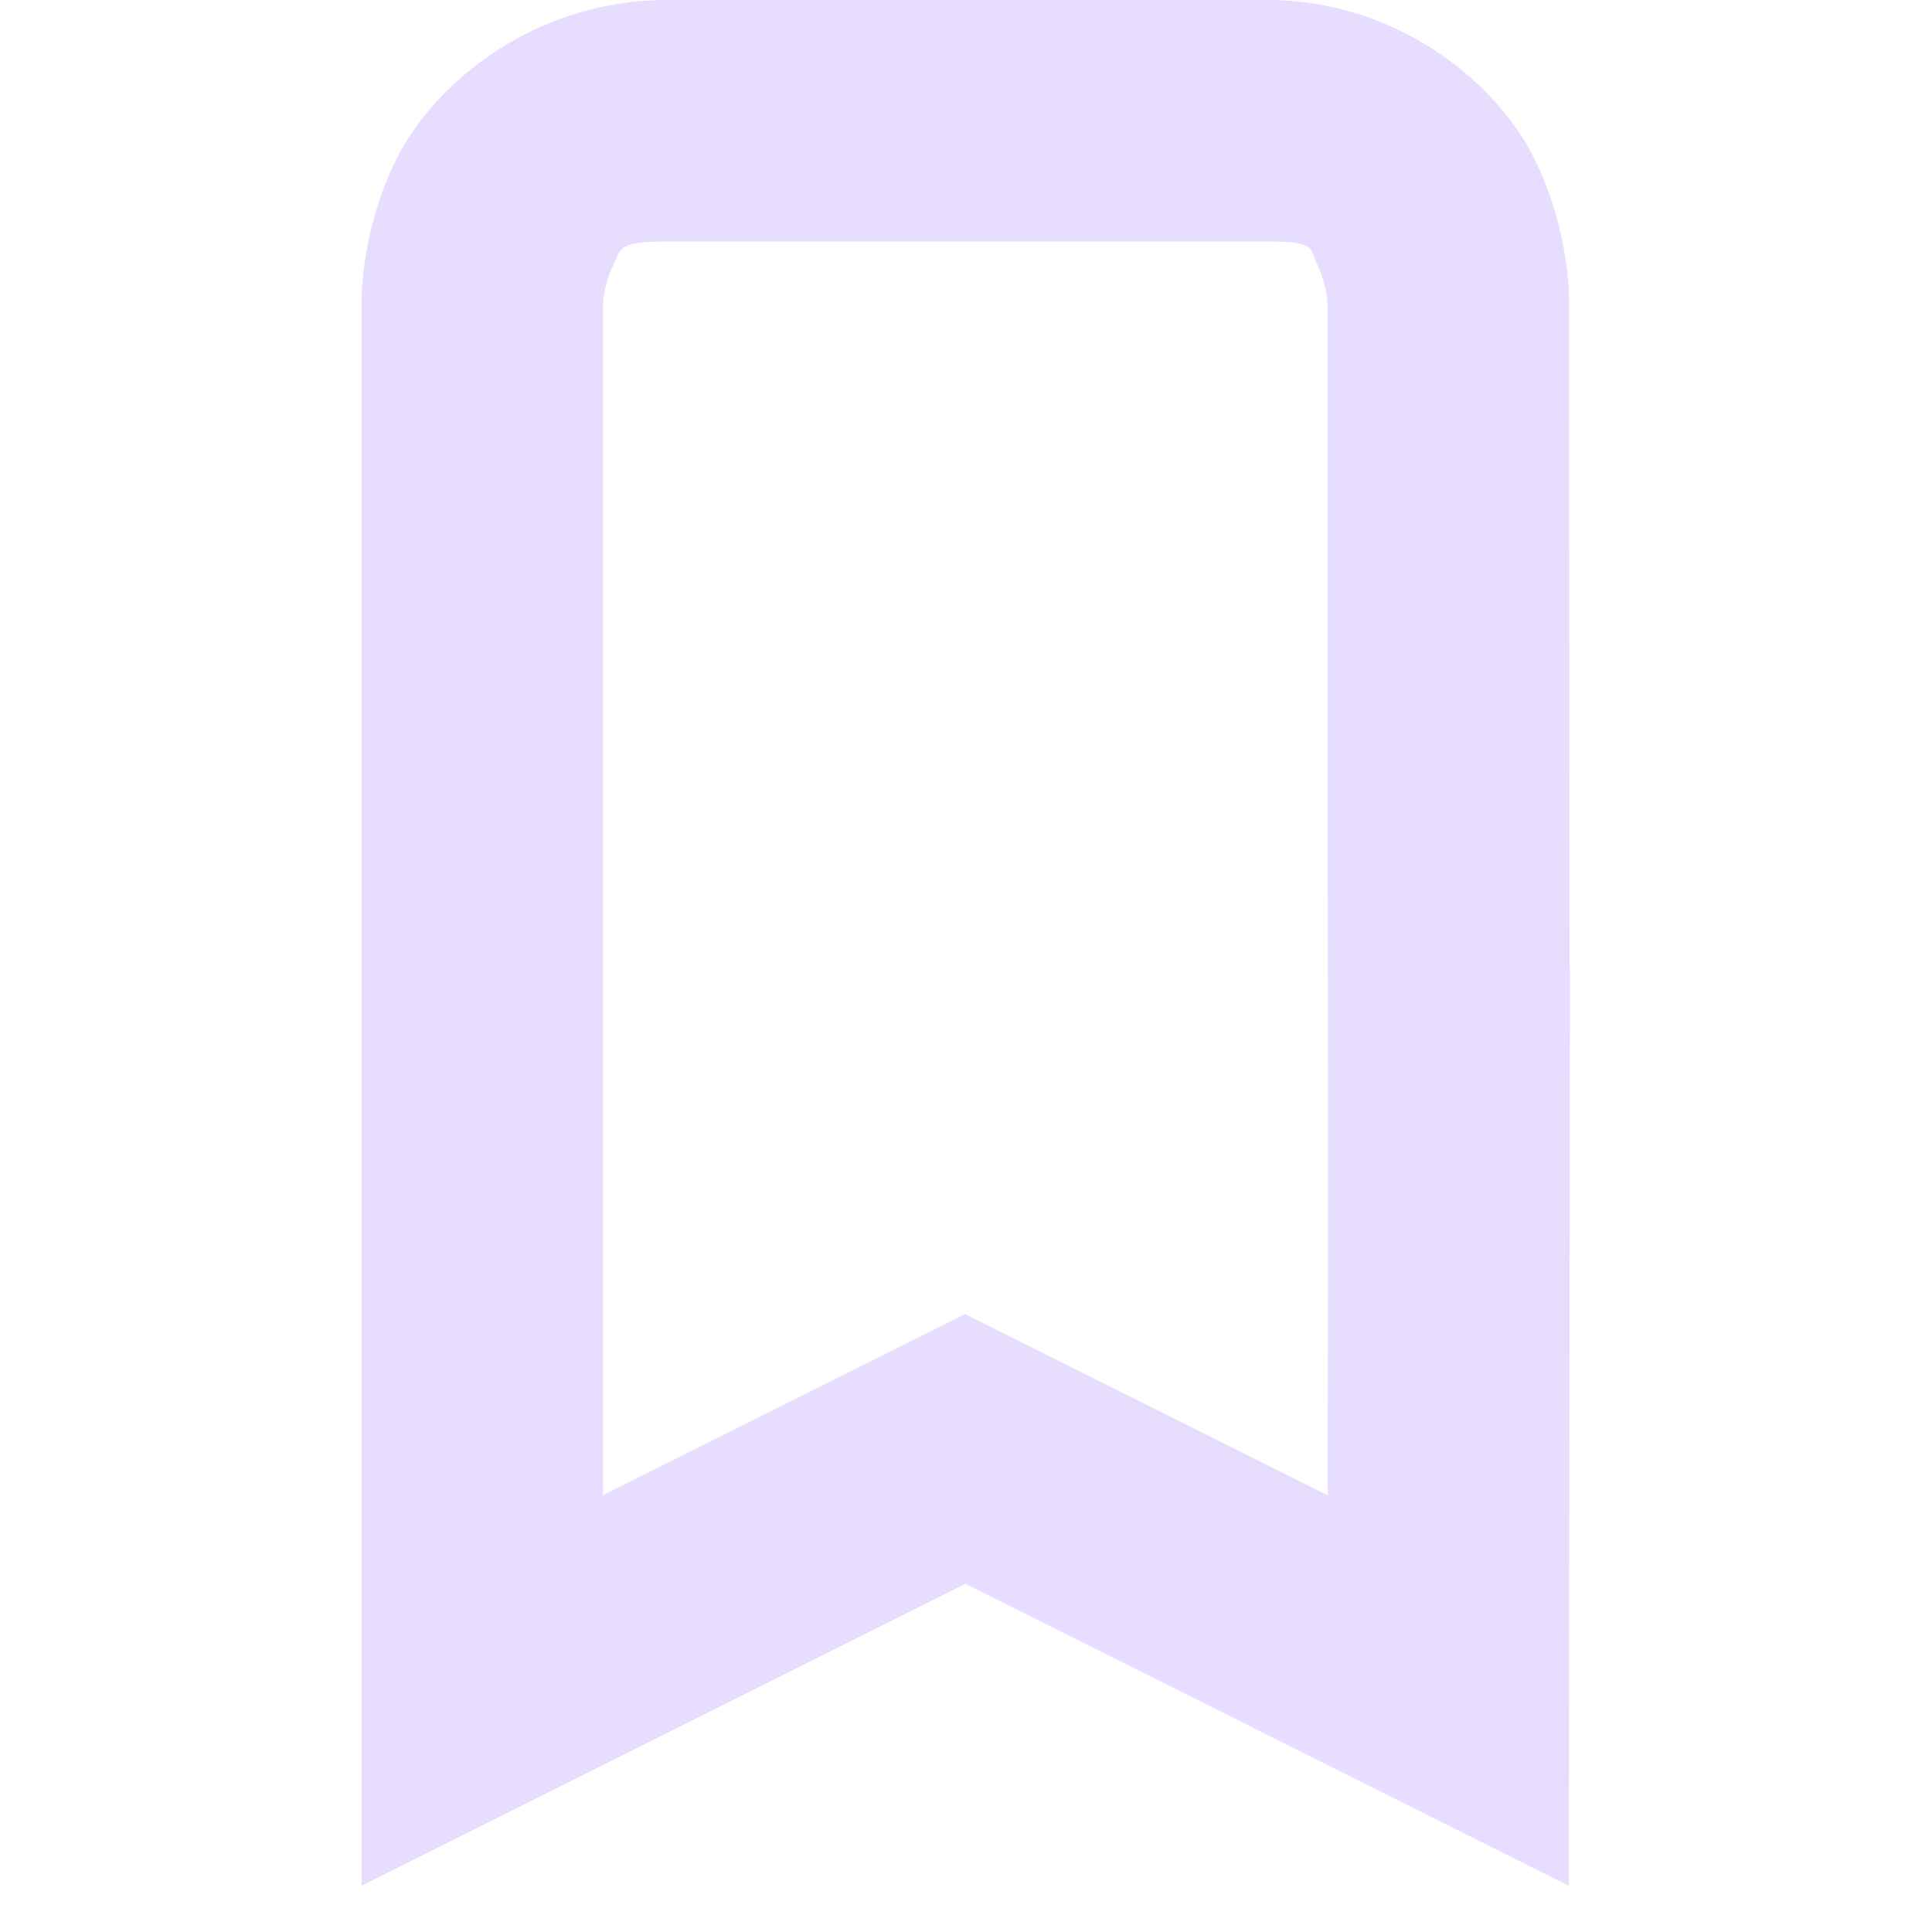 <svg xmlns="http://www.w3.org/2000/svg" width="16" height="16">
    <path d="M5.525 0C4.433 0 3.61.68 3.295 1.295c-.314.615-.3 1.205-.3 1.205v13.117l5-2.5 4.997 2.5.01-7.617h-.004l-.004-5.5s.014-.584-.293-1.197C12.394.689 11.577 0 10.494 0zm0 2h4.97c.416 0 .349.06.417.197a.956.956 0 0 1 .082.303l.004 7.5-.002 2.383-3.002-1.5-3 1.5V2.5s.013-.16.082-.295c.069-.134.01-.205.45-.205z" fill="#e6ddff" fill-rule="evenodd"/>
</svg>
